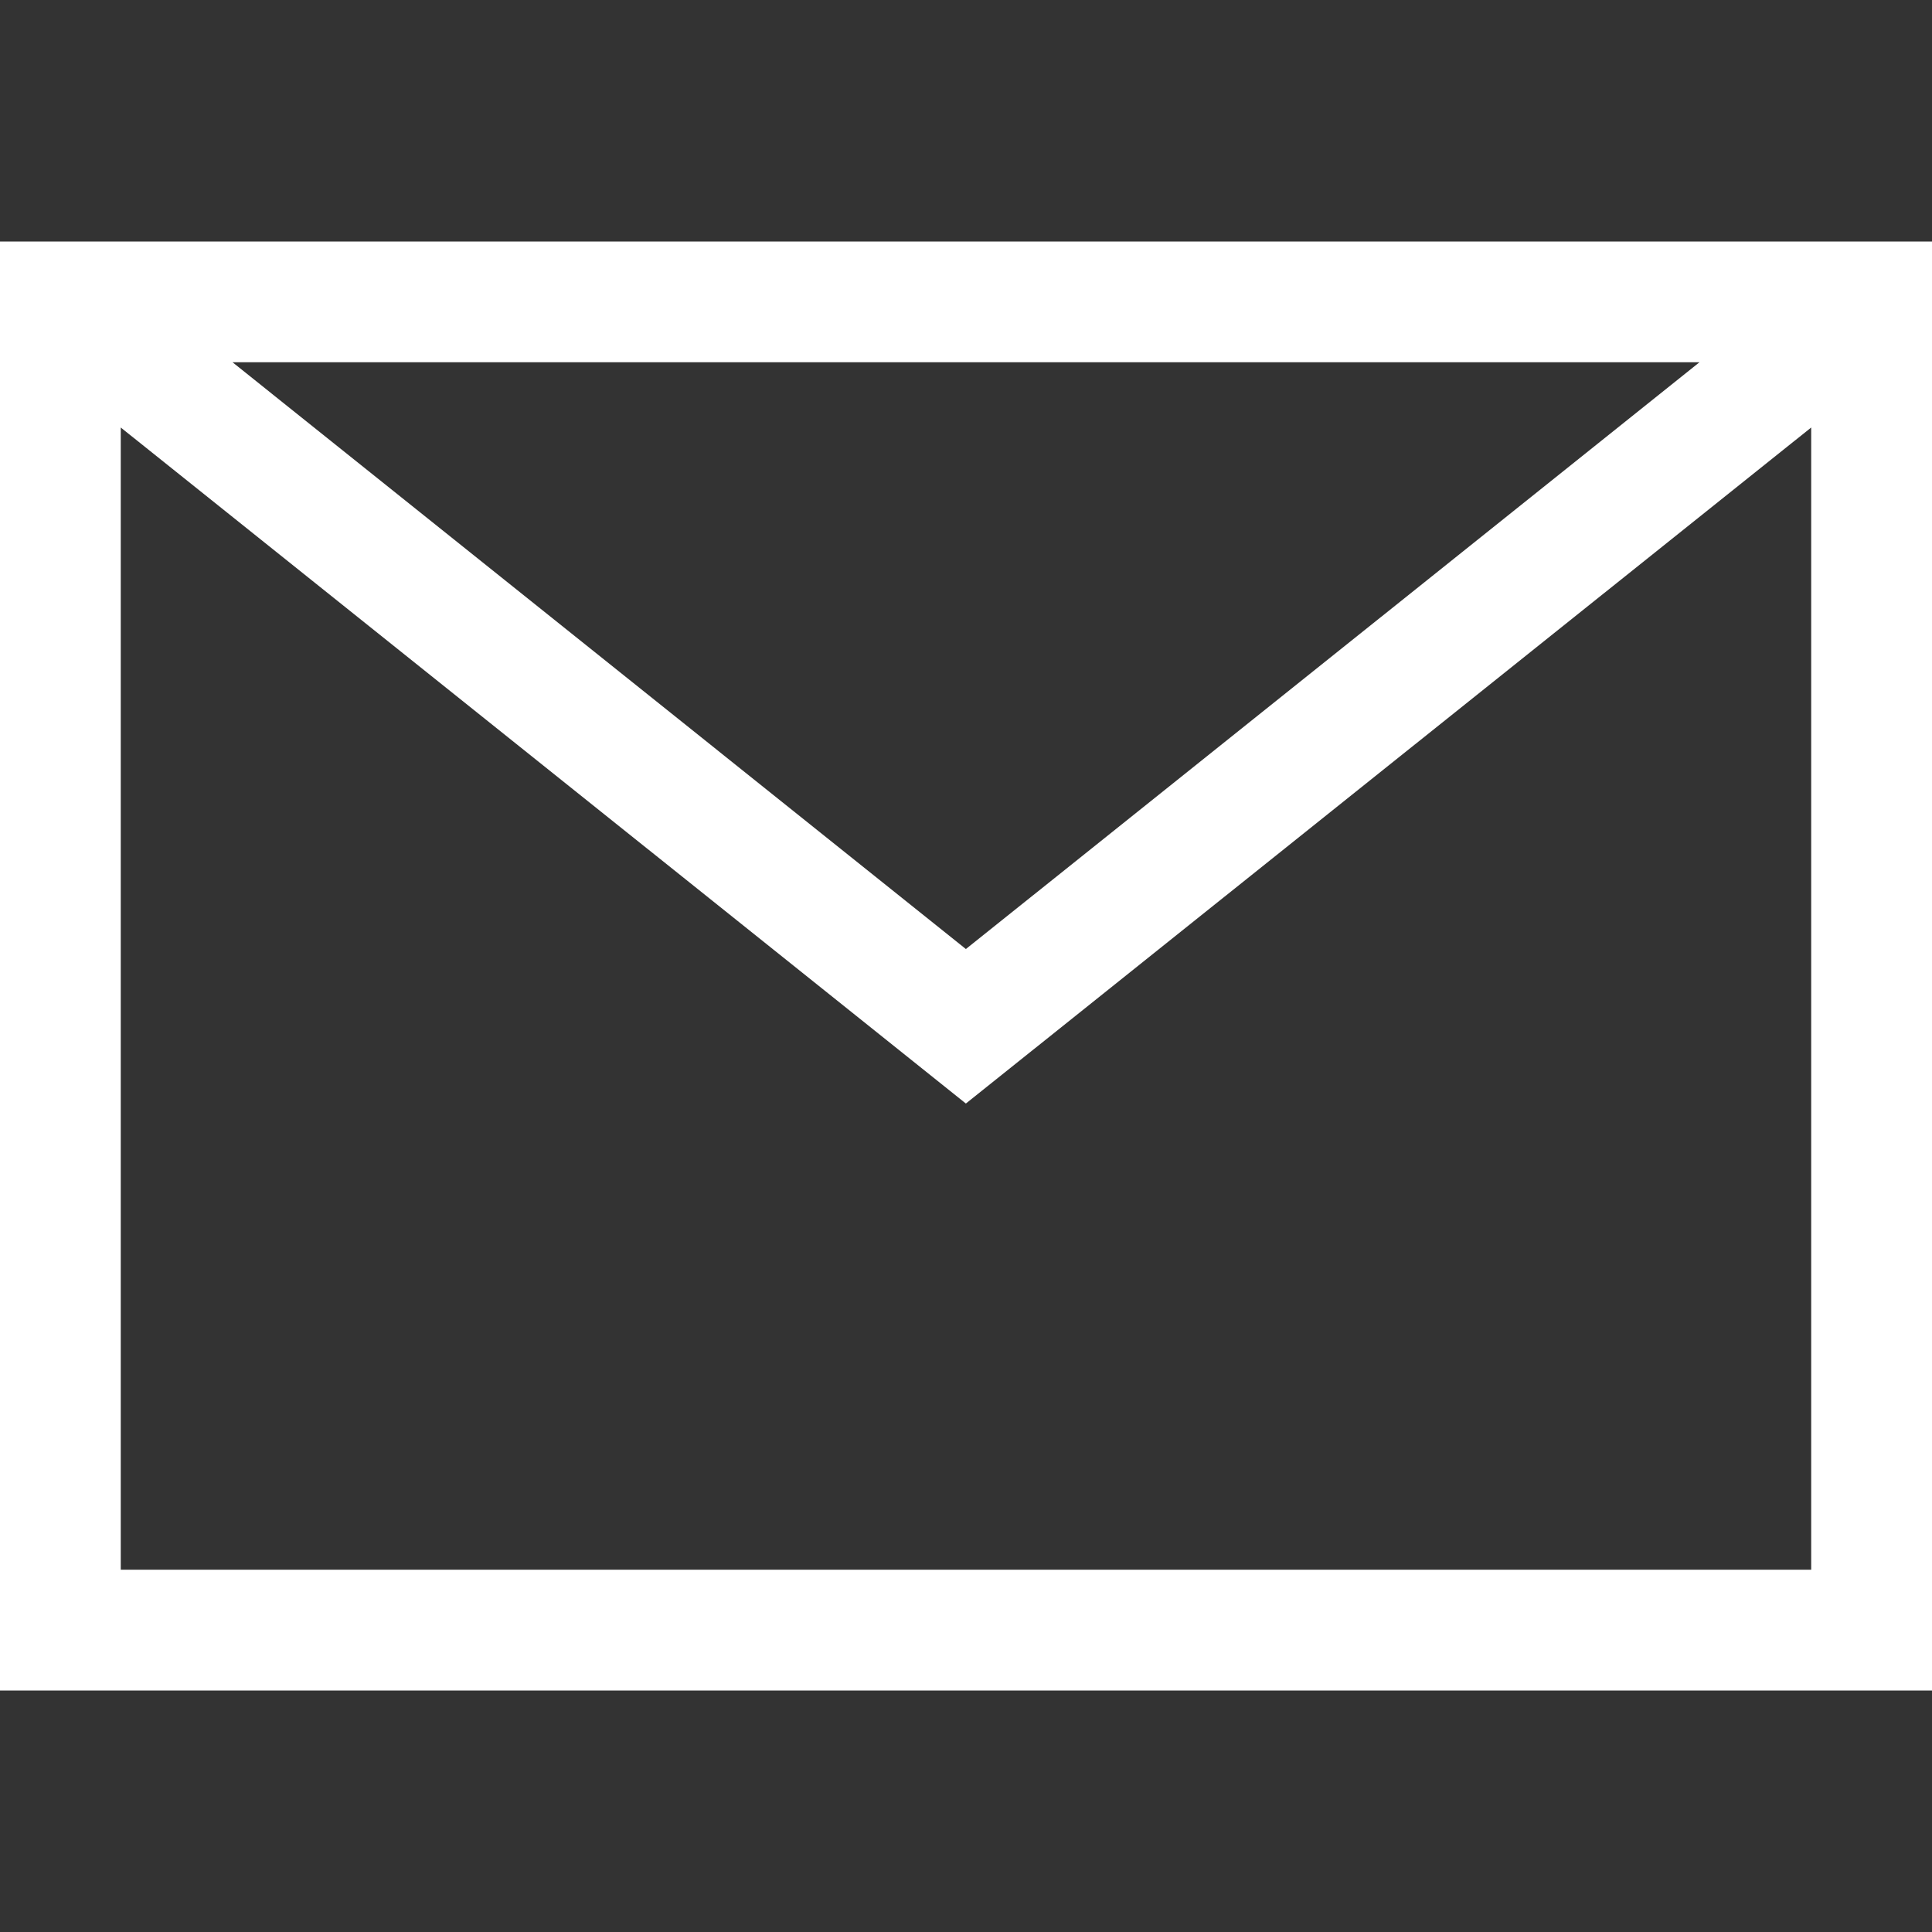<svg xmlns:xlink="http://www.w3.org/1999/xlink" xmlns="http://www.w3.org/2000/svg" viewBox="0 0 32 32" fill="currentcolor" width="24" height="24"><rect x="0" y="0" width="32" height="32" fill="#333333" stroke="none"/><path d="m0 0h32v32H0z" fill="none"></path><path d="m0 4v24h32V4zm28.149 2-12.151 9.719L3.851 6zM2 25.999V7.081l13.998 11.197L29.999 7.081v18.918z" fill="#FFFFFF"></path></svg>